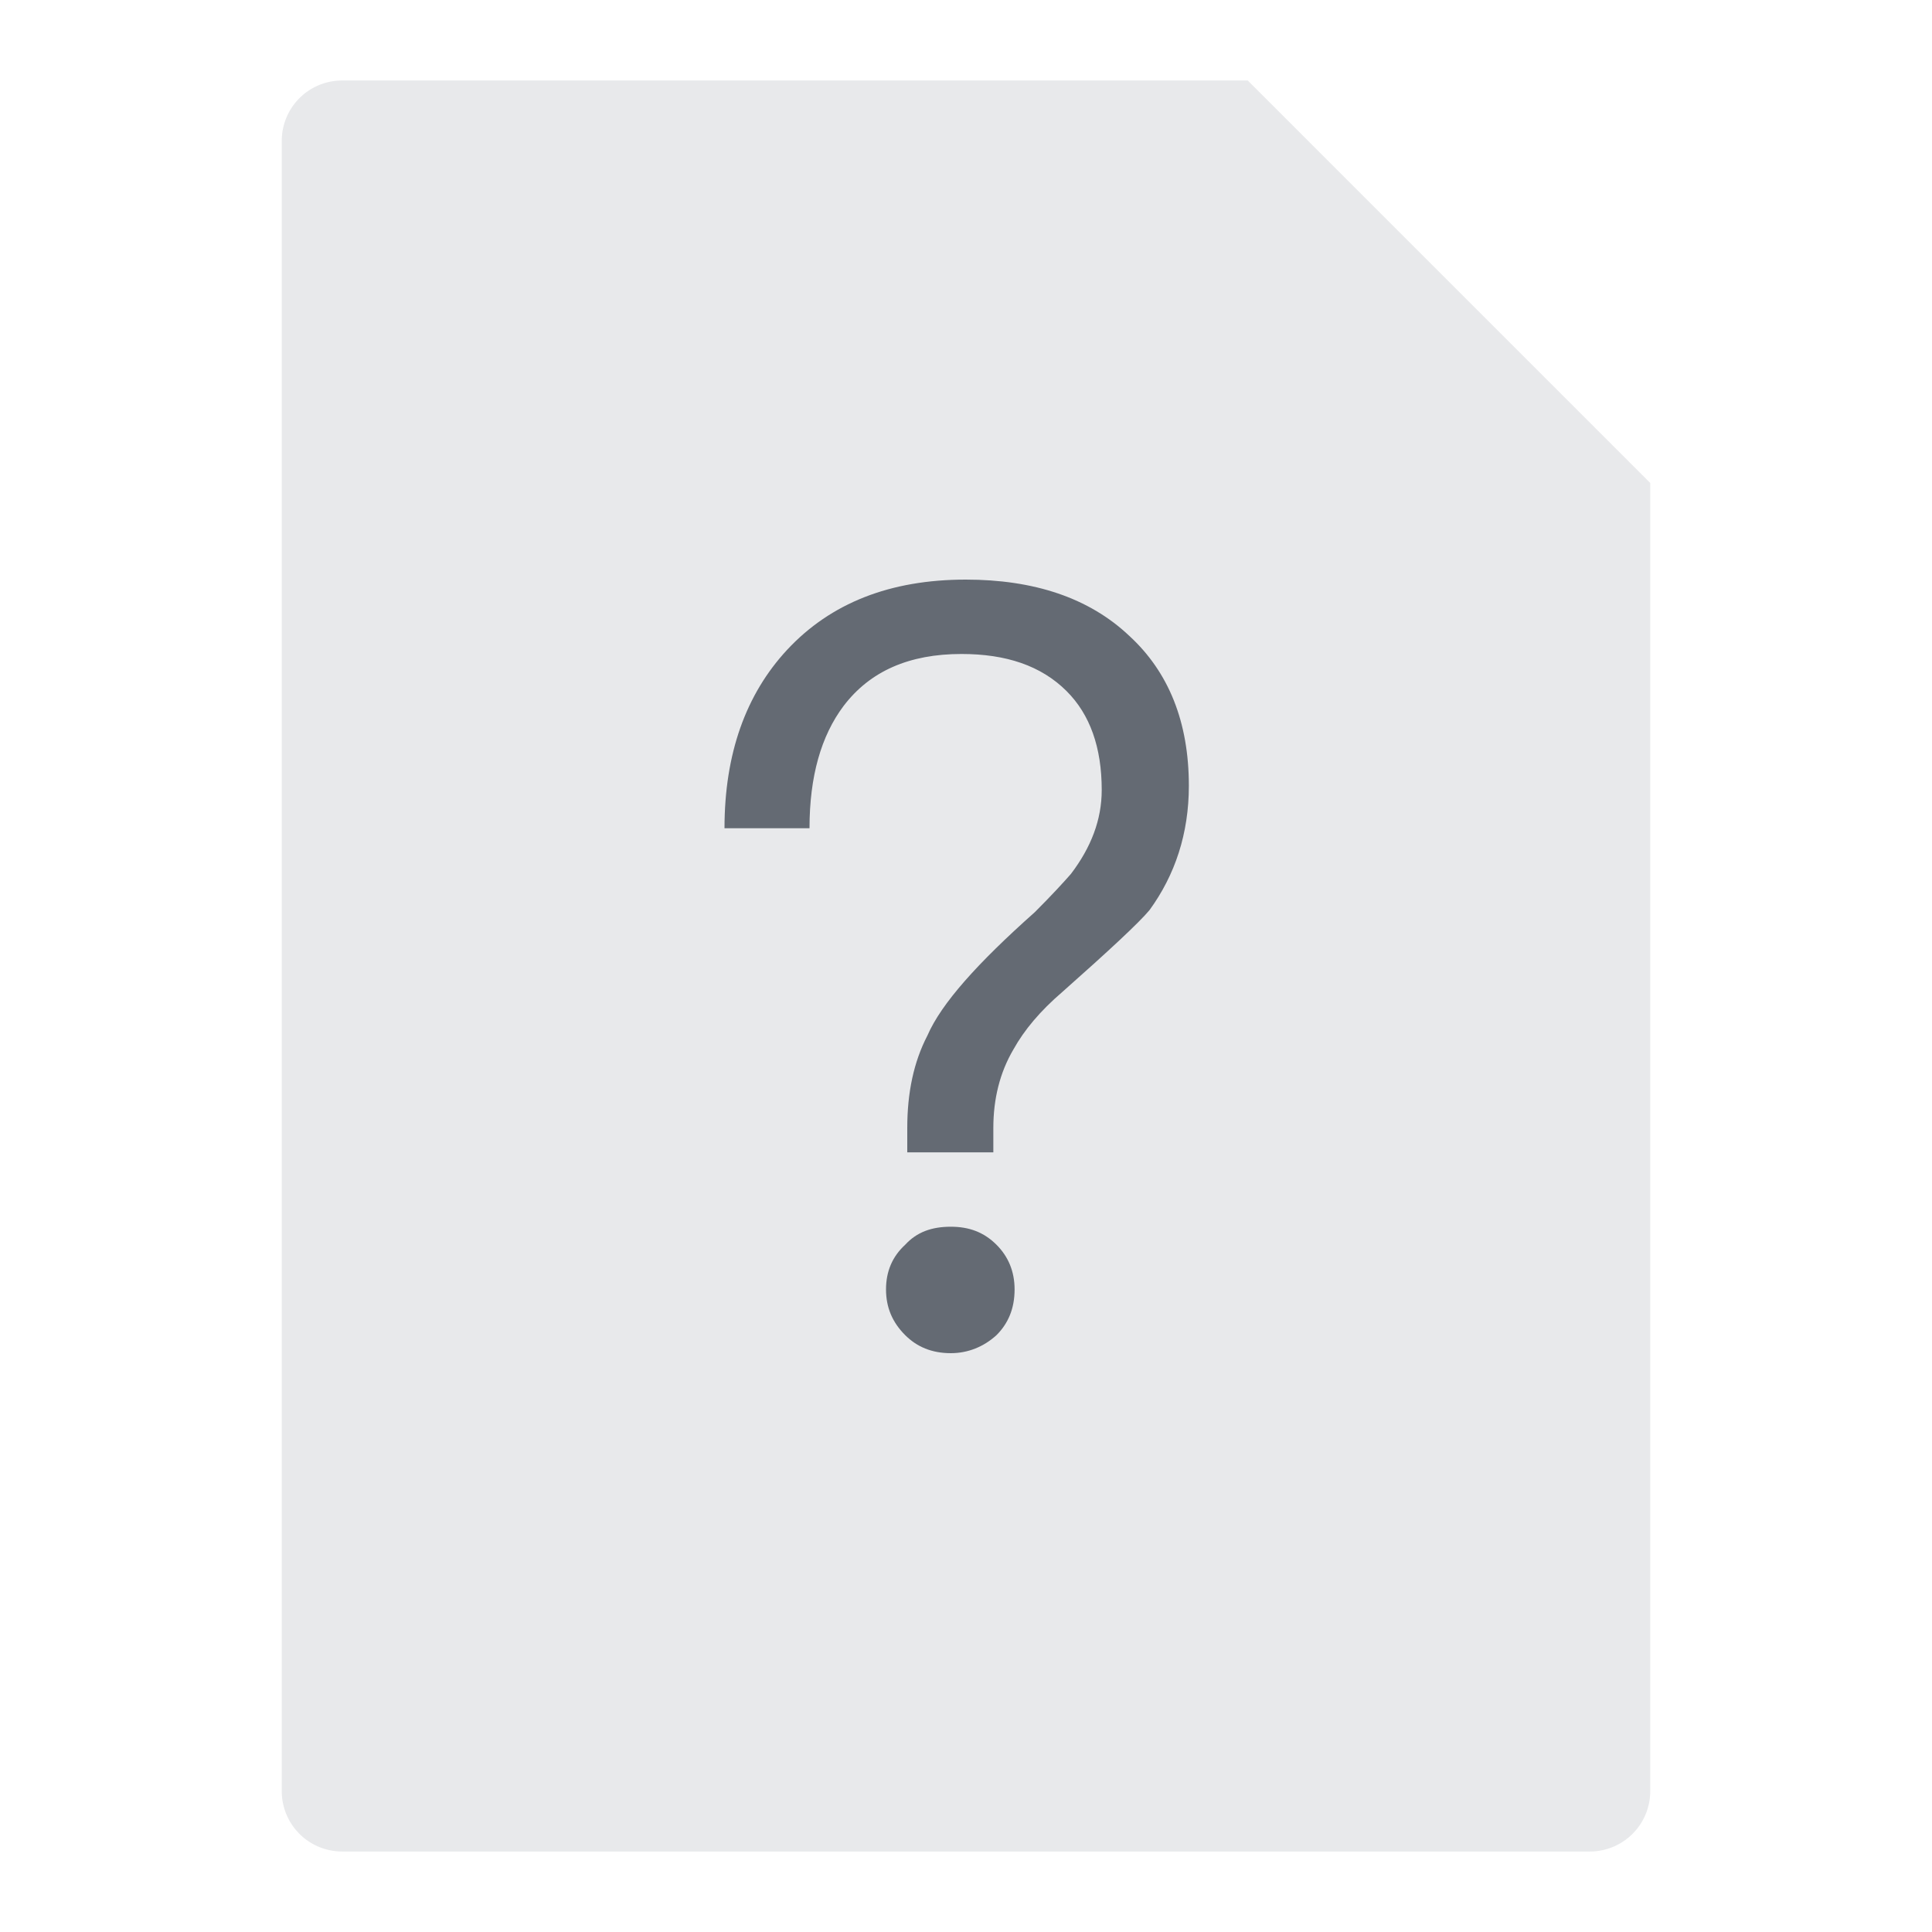 <svg t="1635413317828" class="icon" viewBox="0 0 1024 1024" version="1.1"
    xmlns="http://www.w3.org/2000/svg" p-id="8720" width="200" height="200">
    <path
        d="M181.338 42.662h480L874.662 256v693.338a32 32 0 0 1-32 32H181.338a32 32 0 0 1-32-32V74.662a32 32 0 0 1 32-32z"
        fill="#8F959E" fill-opacity=".2" p-id="8721"></path>
    <path
        d="M526.49 610.765v-12.954c0-15.206 3.379-29.286 10.701-41.677 5.632-10.138 14.08-20.275 25.907-30.413 24.781-21.965 40.55-36.608 46.182-43.366 13.517-18.586 20.838-40.55 20.838-65.894 0-33.792-10.701-60.262-31.539-79.411C577.178 316.774 547.891 307.2 511.846 307.2c-39.987 0-71.526 12.39-94.618 37.171C395.264 368.026 384 399.565 384 438.989h45.056c0-27.597 6.195-48.998 18.022-64.768 14.08-18.586 34.918-27.597 62.515-27.597 23.654 0 42.24 6.195 55.757 19.712 12.39 12.39 18.586 29.85 18.586 52.378 0 15.77-5.632 30.413-16.333 44.493-3.942 4.506-10.138 11.264-19.149 20.275-30.413 27.034-49.562 48.435-56.883 65.331-7.322 14.08-10.701 30.413-10.701 48.998v12.954h45.619z m-22.528 106.445c9.011 0 17.459-3.379 24.218-9.574 6.195-6.195 9.574-14.08 9.574-24.218 0-9.574-3.379-17.459-9.574-23.654-6.758-6.758-14.643-9.574-24.218-9.574-10.138 0-18.022 2.816-24.218 9.574-6.758 6.195-10.138 14.08-10.138 23.654s3.379 17.459 10.138 24.218c6.195 6.195 14.08 9.574 24.218 9.574z"
        fill="#646A73" p-id="8722"></path>
</svg>